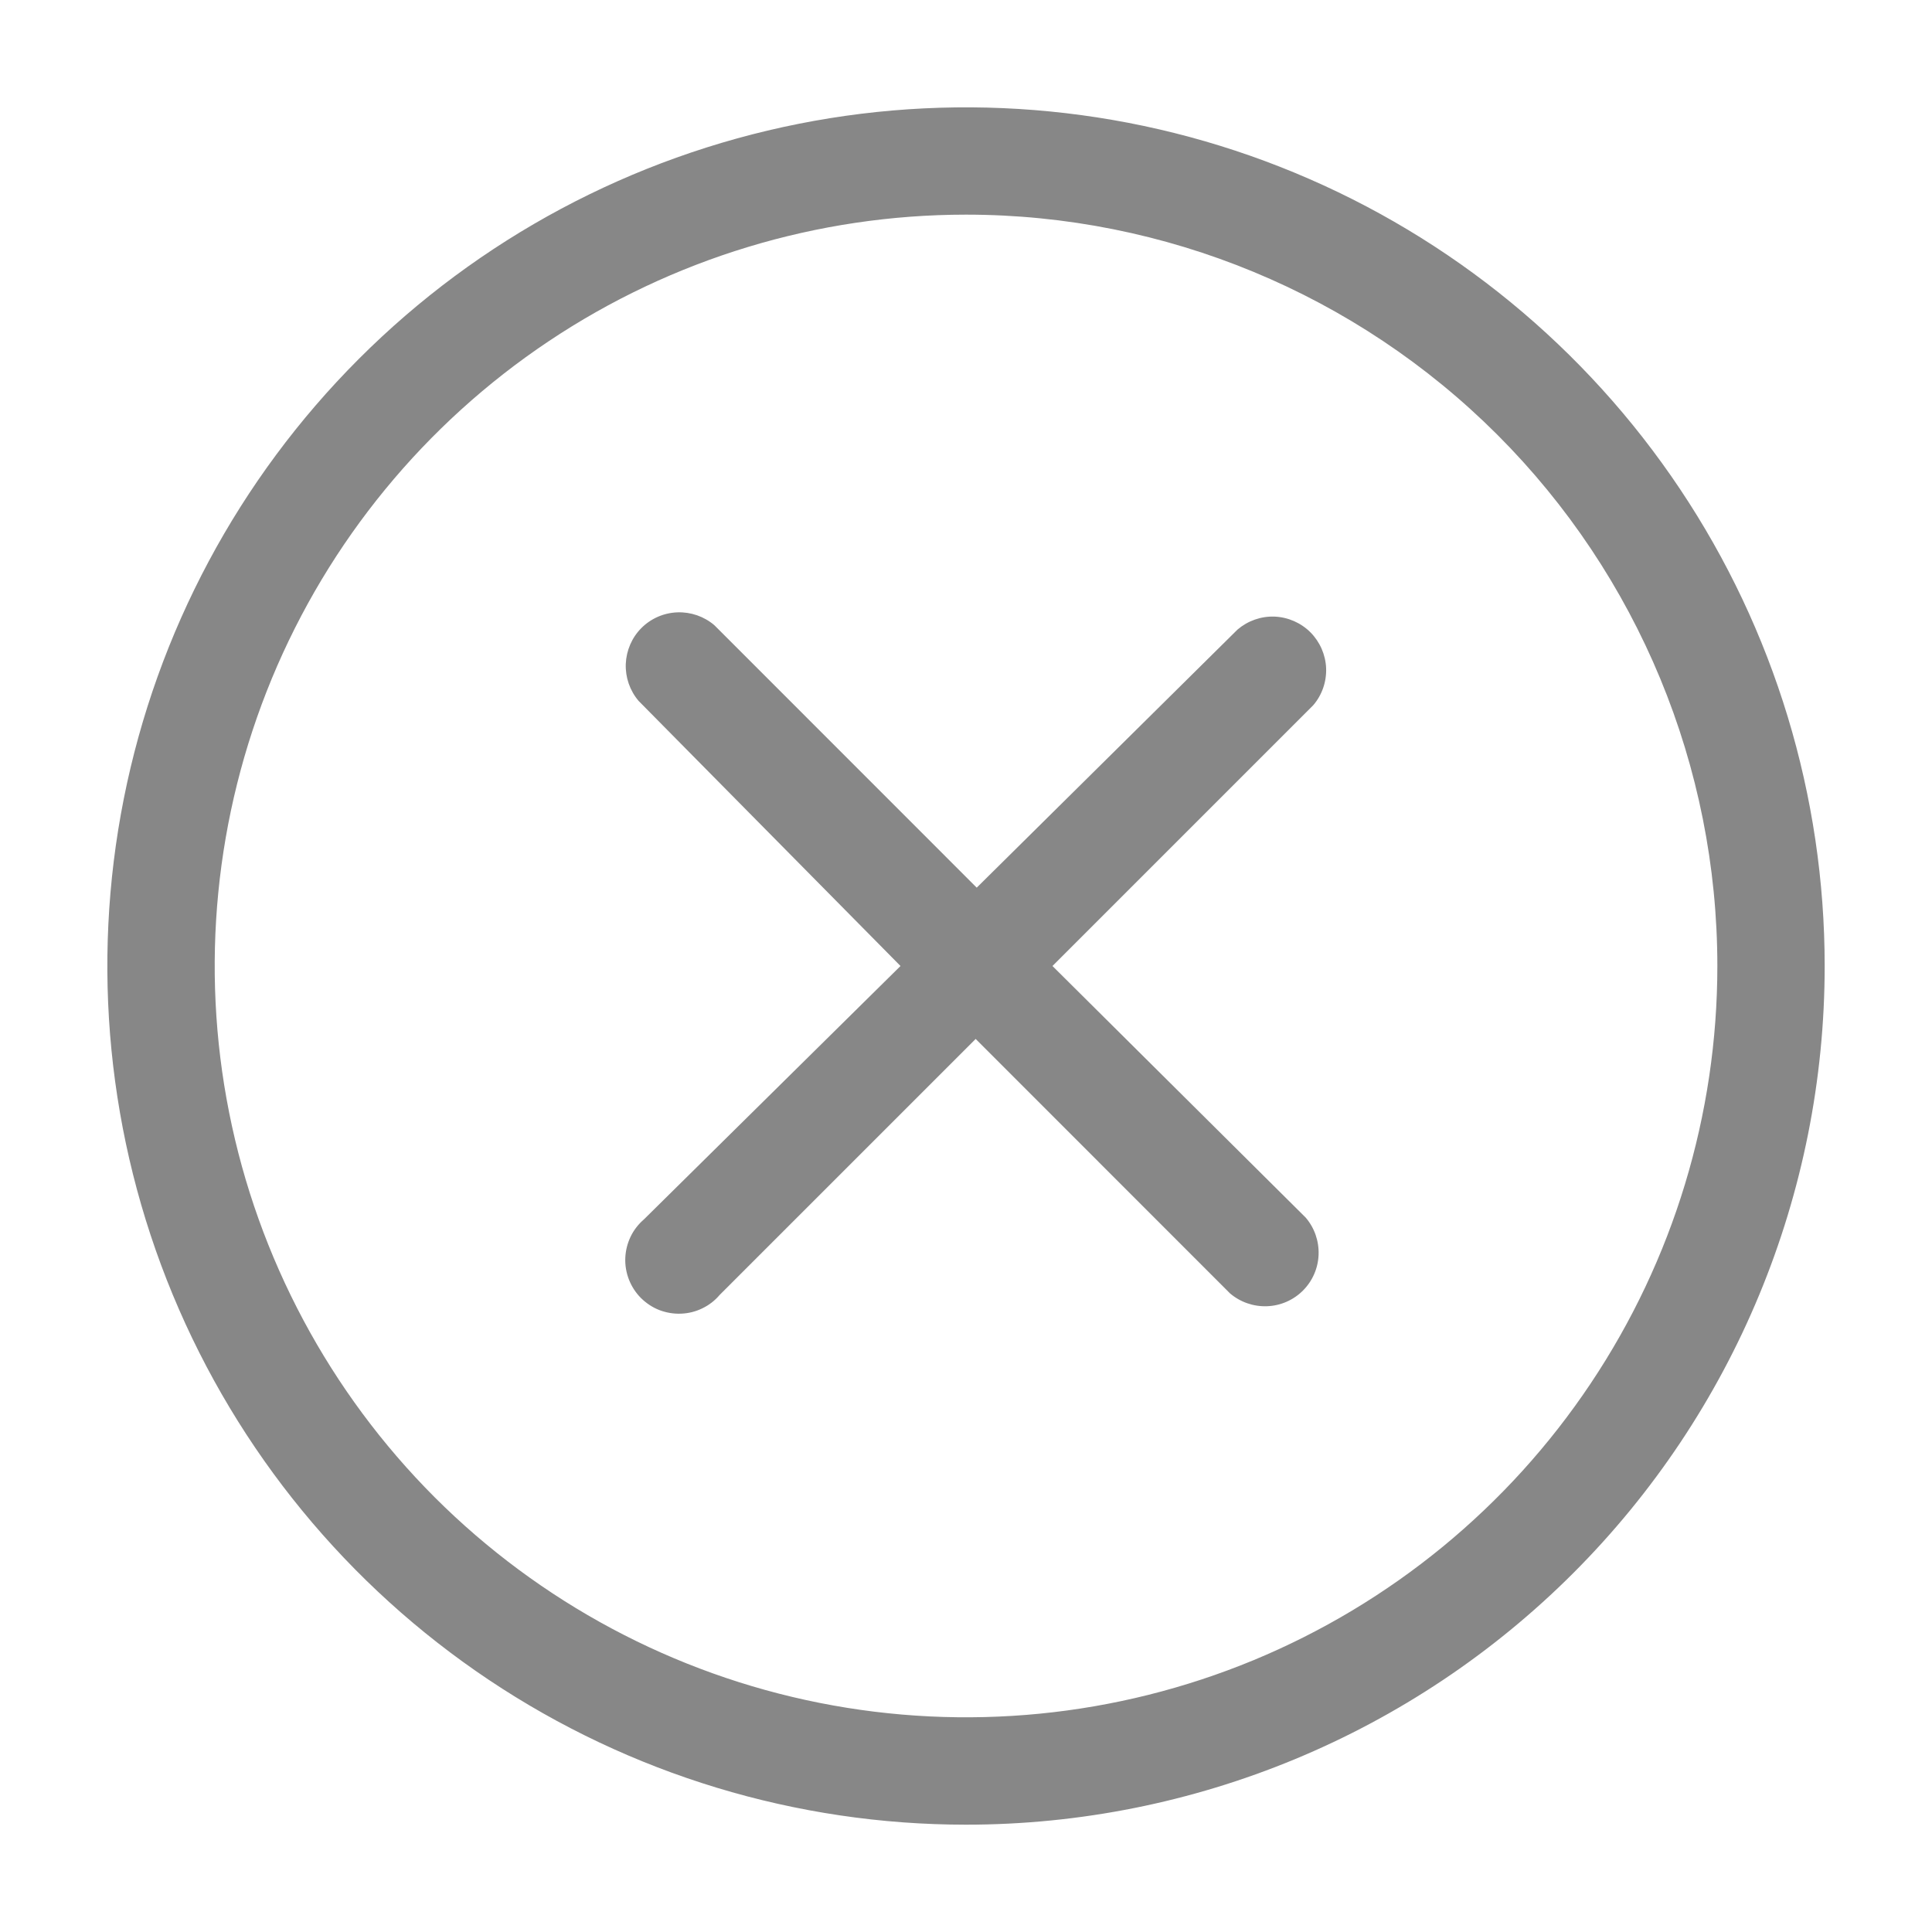 <svg width="20" height="20" viewBox="0 0 20 20" fill="none" xmlns="http://www.w3.org/2000/svg">
<g clip-path="url(#clip0_501_23)">
<path d="M10.895 10L13.595 7.3C13.686 7.194 13.733 7.057 13.728 6.917C13.722 6.777 13.664 6.645 13.566 6.546C13.467 6.447 13.334 6.389 13.194 6.383C13.054 6.378 12.918 6.426 12.811 6.517L10.111 9.189L7.395 6.472C7.288 6.381 7.152 6.334 7.012 6.339C6.872 6.344 6.739 6.402 6.64 6.501C6.541 6.6 6.484 6.733 6.478 6.873C6.473 7.013 6.52 7.149 6.611 7.256L9.322 10L6.667 12.622C6.609 12.672 6.561 12.733 6.528 12.802C6.495 12.871 6.476 12.946 6.473 13.023C6.47 13.099 6.483 13.175 6.511 13.247C6.539 13.318 6.581 13.383 6.635 13.437C6.69 13.491 6.754 13.534 6.826 13.562C6.897 13.589 6.973 13.602 7.05 13.599C7.126 13.596 7.201 13.578 7.27 13.544C7.339 13.511 7.4 13.464 7.45 13.405L10.1 10.755L12.733 13.389C12.84 13.48 12.976 13.527 13.116 13.522C13.256 13.517 13.389 13.459 13.488 13.36C13.587 13.261 13.645 13.128 13.65 12.988C13.655 12.848 13.608 12.712 13.517 12.605L10.895 10Z" fill="#878787"/>
<path d="M10 18.889C8.242 18.889 6.524 18.368 5.062 17.391C3.6 16.414 2.461 15.026 1.788 13.402C1.115 11.777 0.939 9.99 1.282 8.266C1.625 6.542 2.472 4.958 3.715 3.715C4.958 2.471 6.542 1.625 8.266 1.282C9.99 0.939 11.778 1.115 13.402 1.788C15.026 2.461 16.414 3.6 17.391 5.062C18.368 6.523 18.889 8.242 18.889 10C18.889 12.357 17.953 14.618 16.286 16.285C14.619 17.952 12.358 18.889 10 18.889ZM10 2.222C8.462 2.222 6.958 2.678 5.679 3.533C4.4 4.388 3.403 5.602 2.814 7.024C2.226 8.445 2.072 10.009 2.372 11.517C2.672 13.026 3.413 14.412 4.5 15.5C5.588 16.587 6.974 17.328 8.483 17.628C9.992 17.928 11.555 17.774 12.977 17.186C14.398 16.597 15.613 15.6 16.467 14.321C17.322 13.042 17.778 11.538 17.778 10C17.778 7.937 16.959 5.959 15.5 4.5C14.041 3.042 12.063 2.222 10 2.222Z" fill="#878787"/>
</g>
<defs>
<clipPath id="clip0_501_23">
<rect width="20" height="20" fill="white"/>
</clipPath>
</defs>
</svg>
